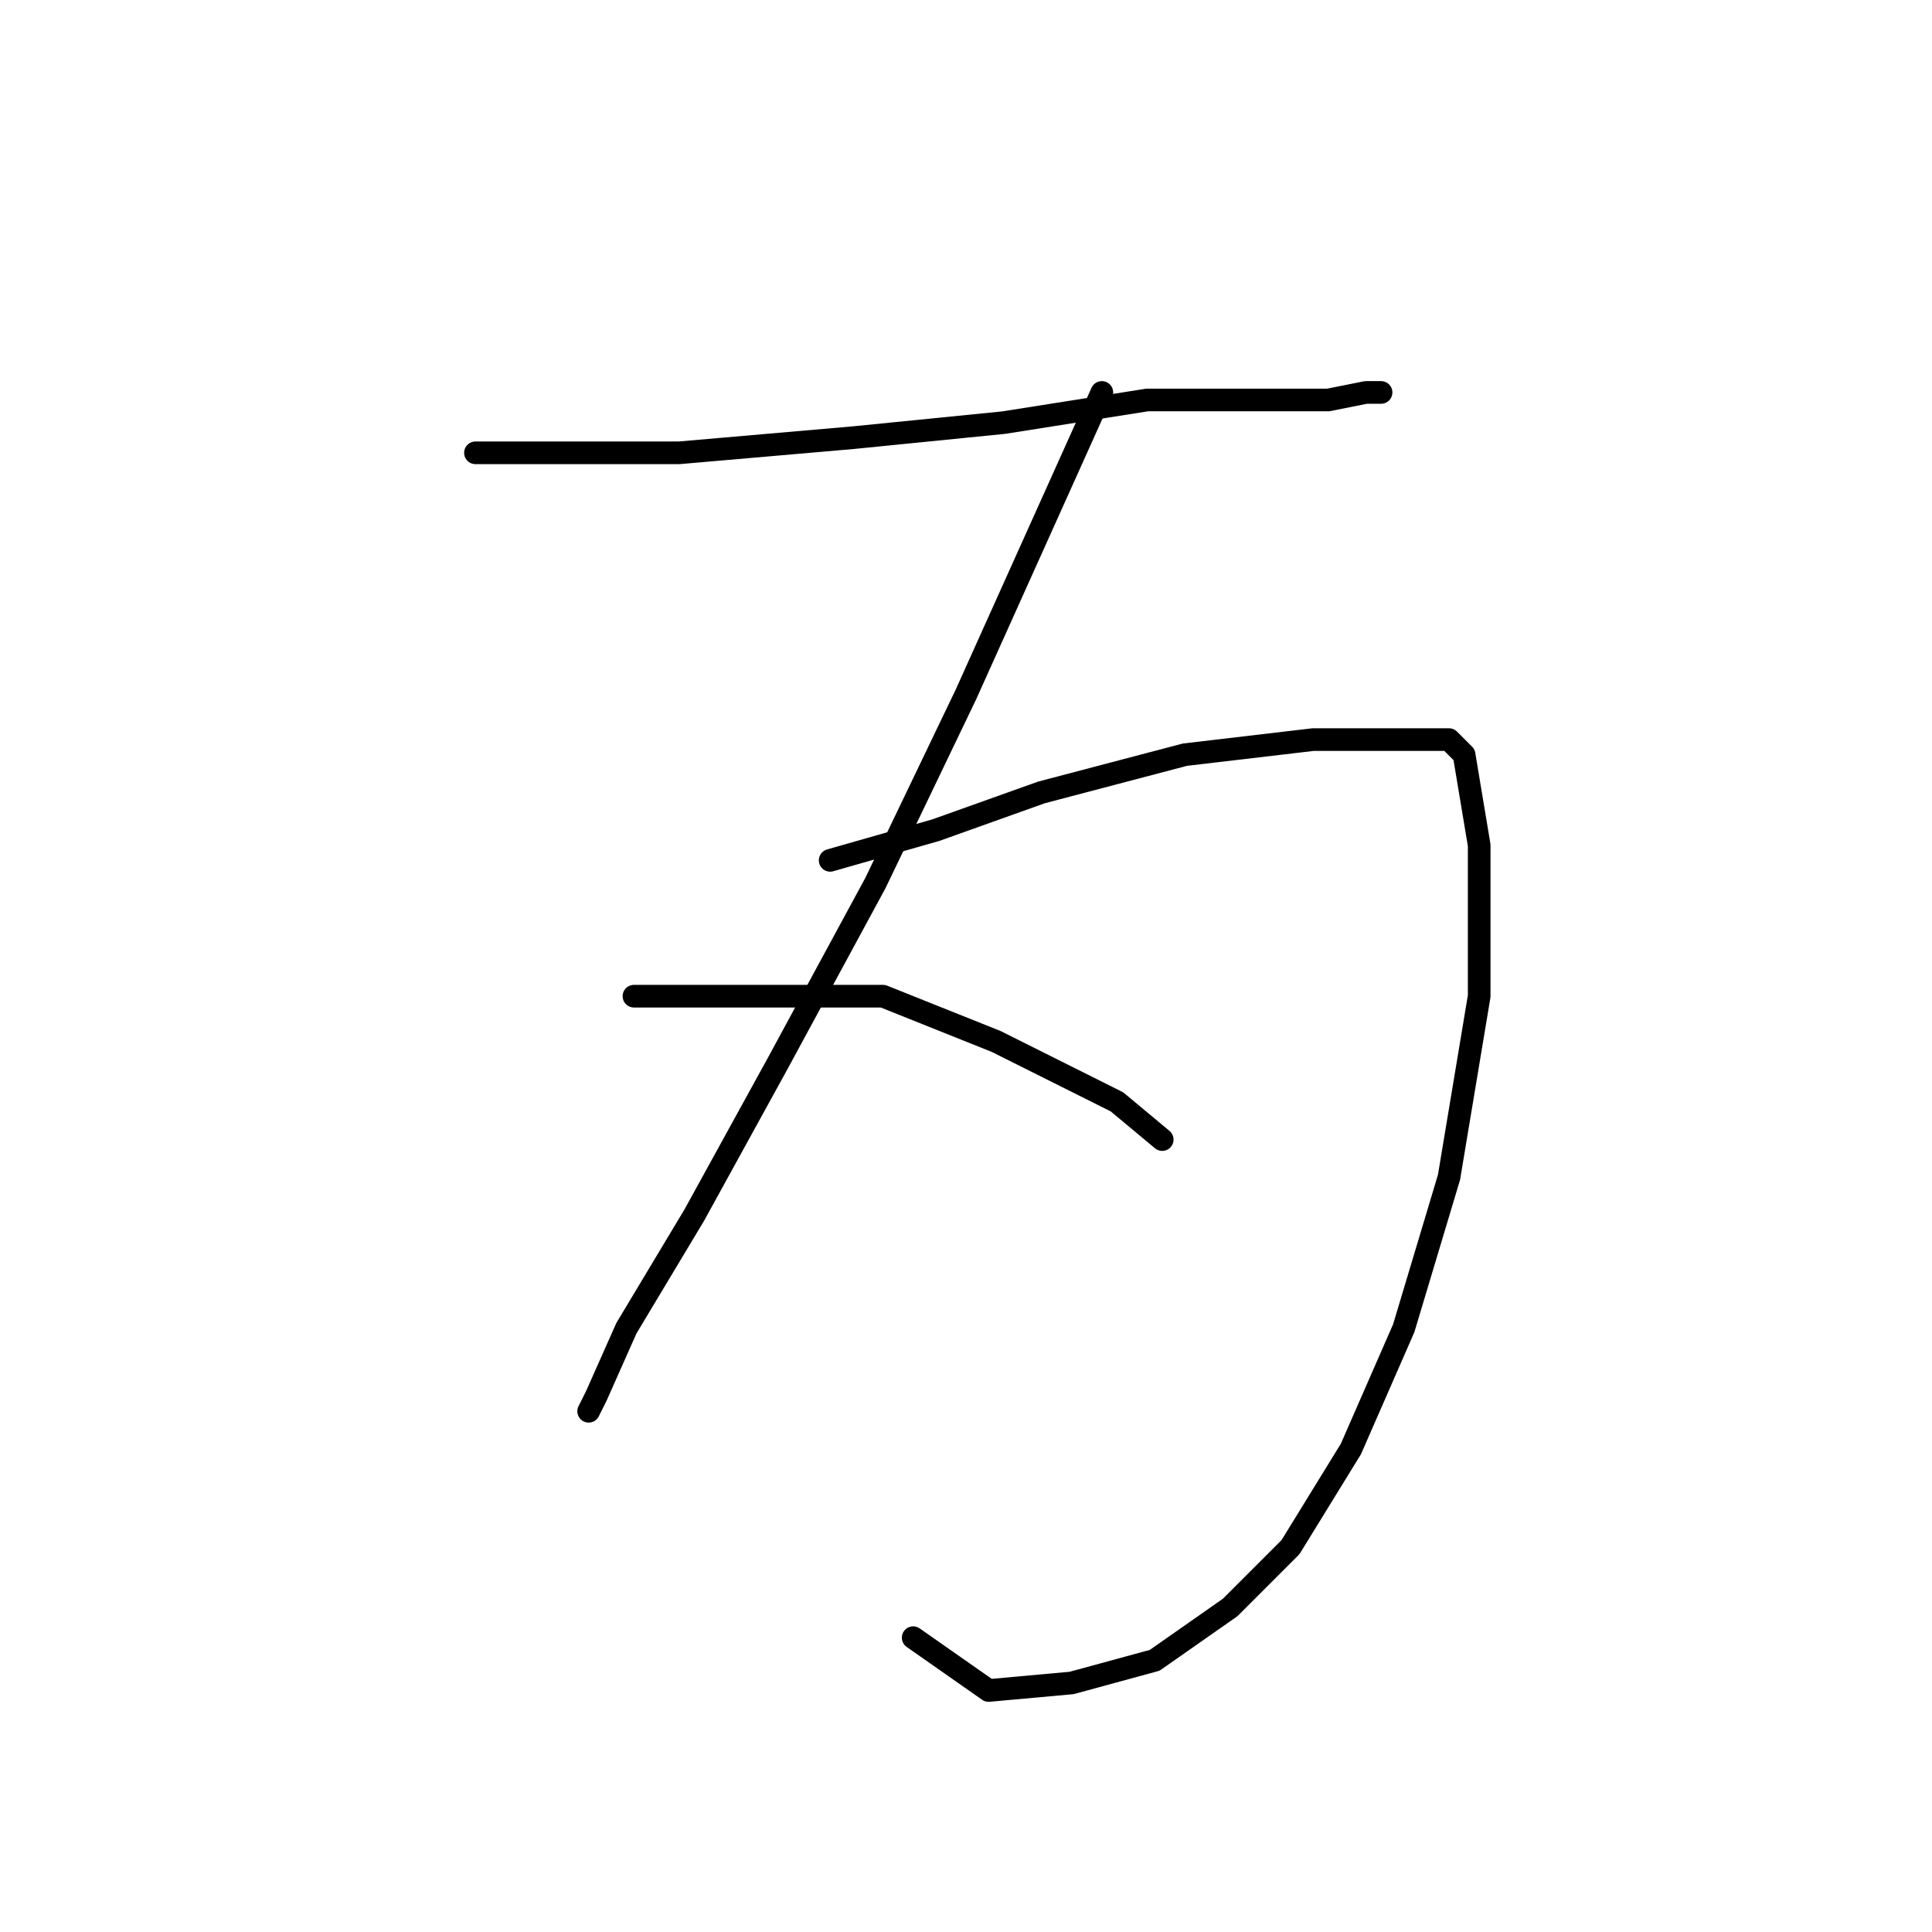 <?xml version="1.0" standalone="no"?>
    <svg width="256" height="256" xmlns="http://www.w3.org/2000/svg" version="1.1">
    <polyline stroke="black" stroke-width="3" stroke-linecap="round" fill="transparent" stroke-linejoin="round" points="63 60 68 60 73 60 80 60 90 60 113 58 133 56 152 53 165 53 176 53 181 52 183 52 183 52 " />
        <polyline stroke="black" stroke-width="3" stroke-linecap="round" fill="transparent" stroke-linejoin="round" points="146 52 137 72 128 92 116 117 103 141 92 161 83 176 79 185 78 187 78 187 " />
        <polyline stroke="black" stroke-width="3" stroke-linecap="round" fill="transparent" stroke-linejoin="round" points="110 114 117 112 124 110 138 105 157 100 174 98 186 98 192 98 194 100 196 112 196 132 192 156 186 176 179 192 171 205 163 213 153 220 142 223 131 224 121 217 121 217 " />
        <polyline stroke="black" stroke-width="3" stroke-linecap="round" fill="transparent" stroke-linejoin="round" points="84 132 93 132 102 132 117 132 132 138 148 146 154 151 154 151 " />
        </svg>